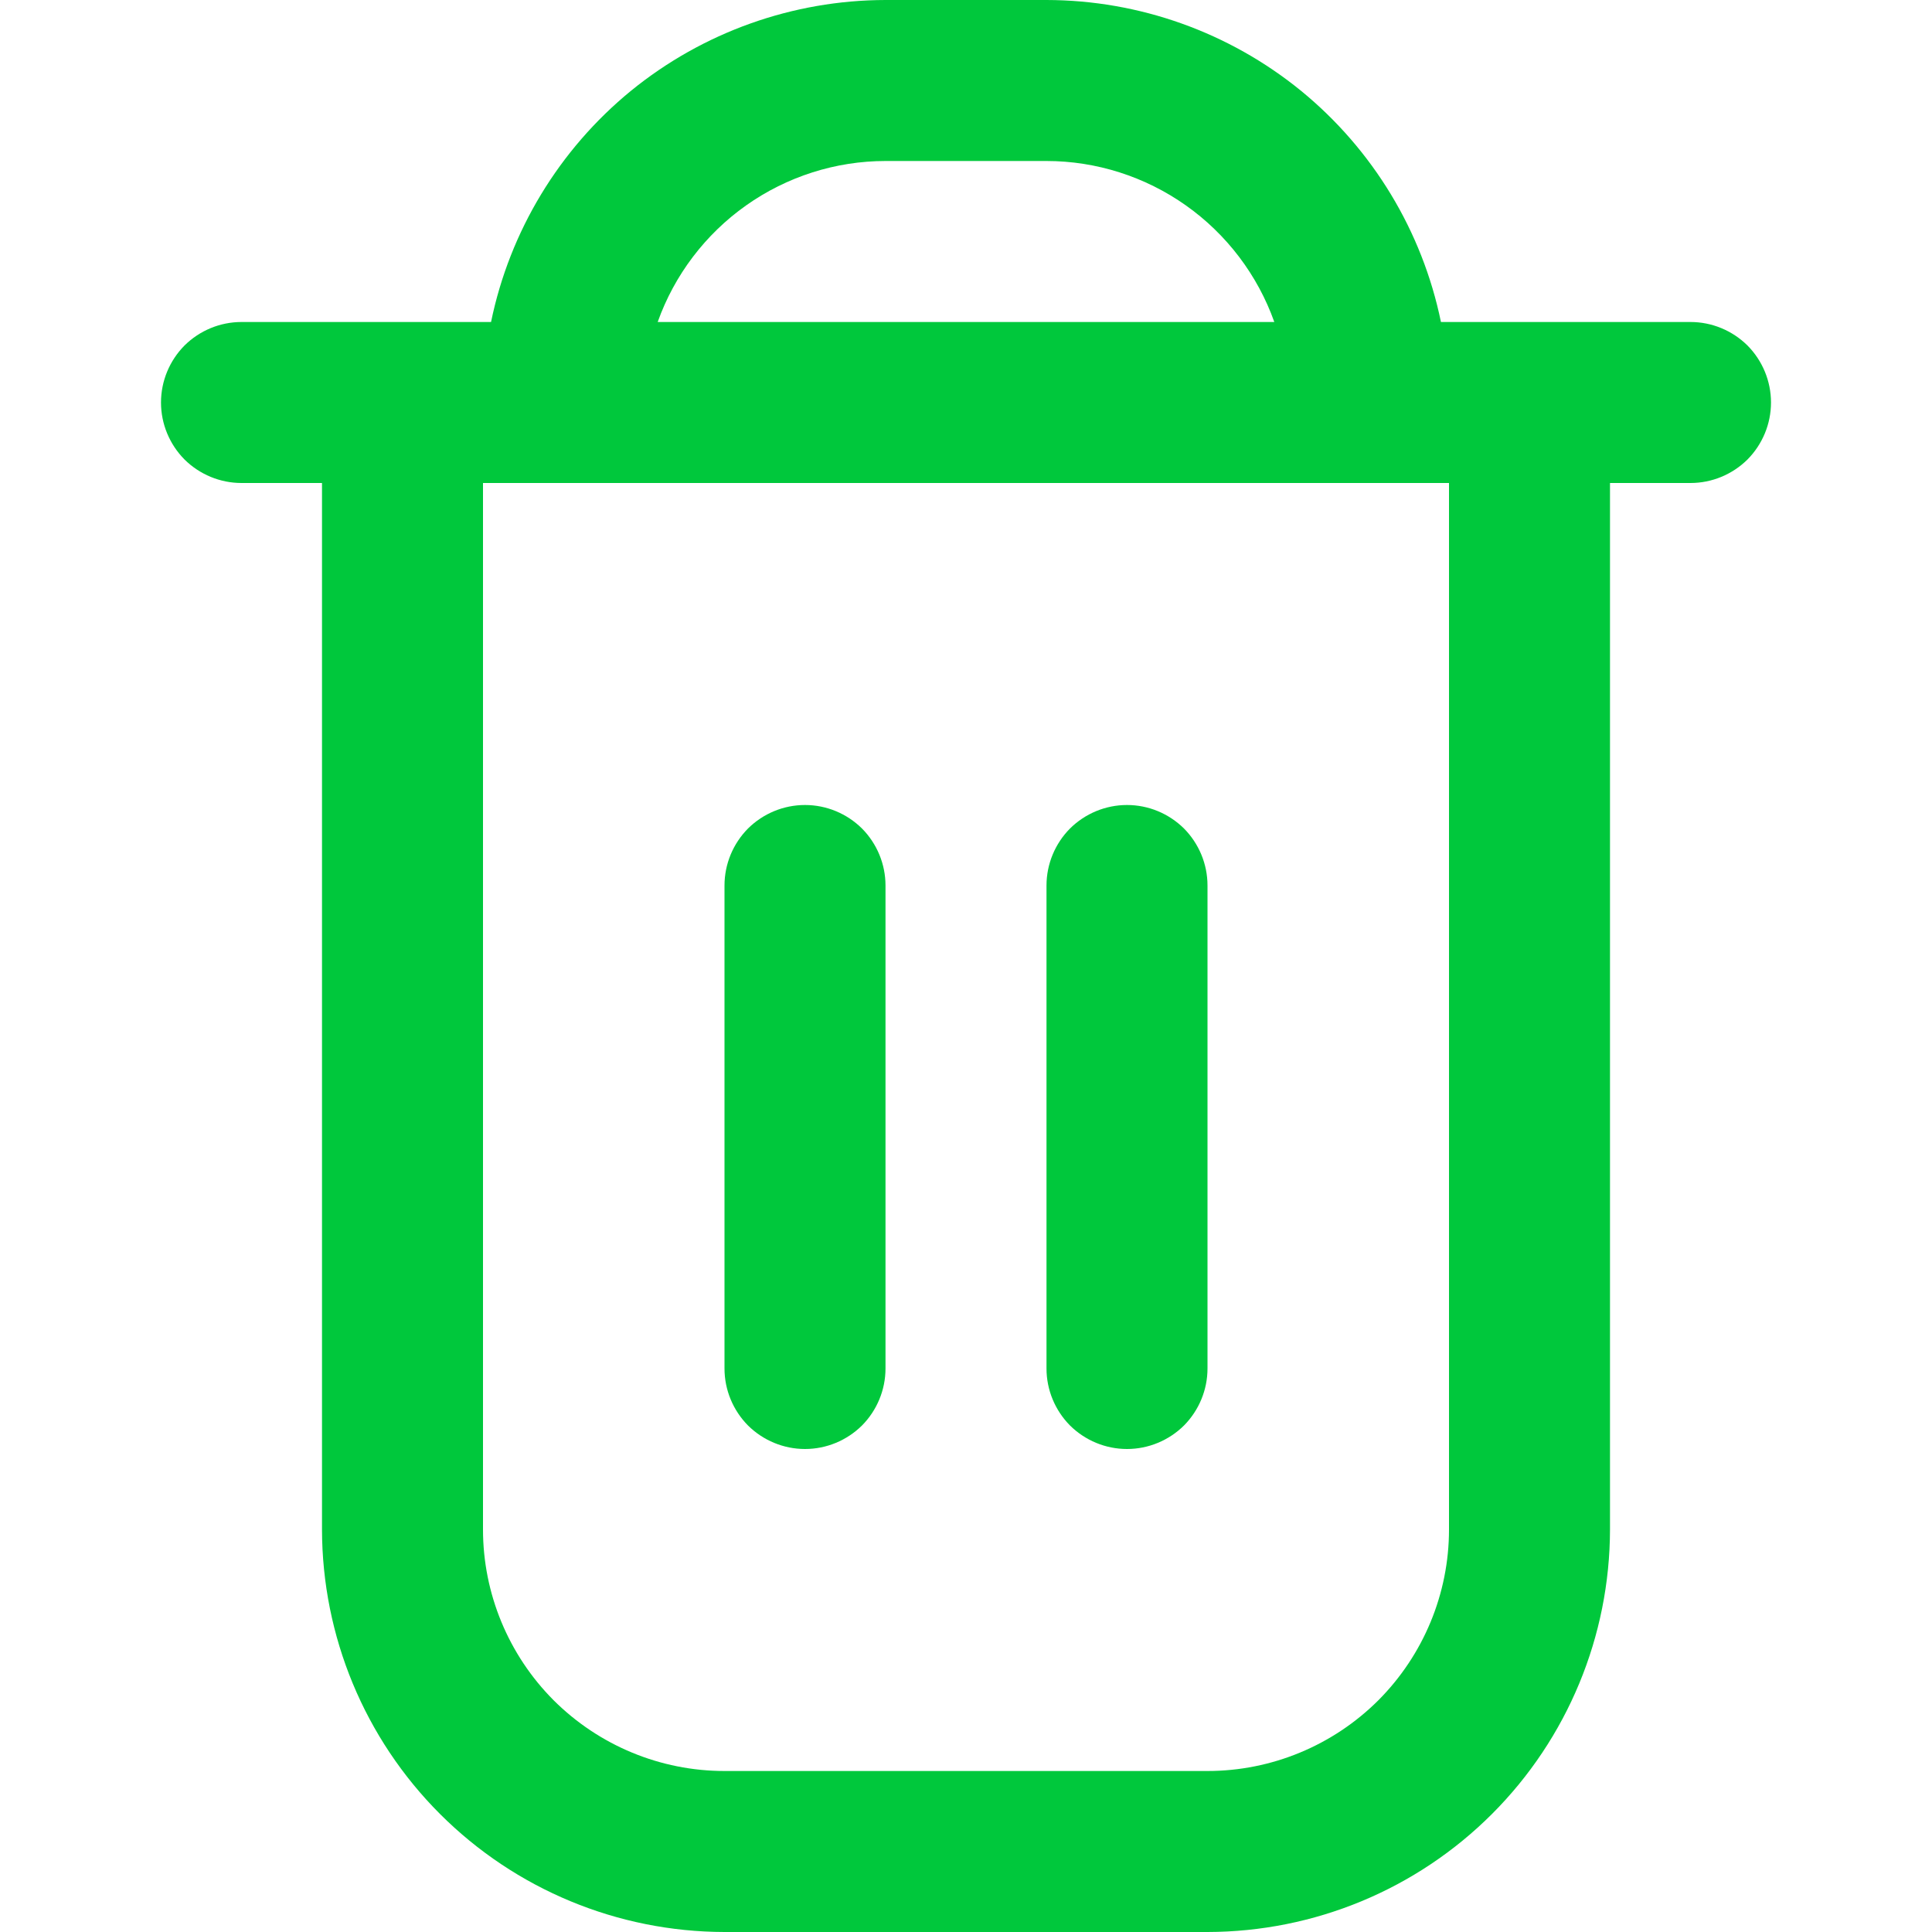 <svg width="12" height="12" viewBox="0 0 12 12" fill="none" xmlns="http://www.w3.org/2000/svg">
<g clip-path="url(#clip0_11344_12983)">
<path d="M10.5 2H8.95C8.834 1.436 8.527 0.929 8.081 0.564C7.634 0.2 7.076 0.001 6.5 0L5.5 0C4.924 0.001 4.366 0.2 3.919 0.564C3.473 0.929 3.166 1.436 3.05 2H1.5C1.367 2 1.24 2.053 1.146 2.146C1.053 2.24 1 2.367 1 2.5C1 2.633 1.053 2.76 1.146 2.854C1.24 2.947 1.367 3 1.5 3H2V9.5C2.001 10.163 2.264 10.798 2.733 11.267C3.202 11.736 3.837 11.999 4.5 12H7.5C8.163 11.999 8.798 11.736 9.267 11.267C9.736 10.798 9.999 10.163 10 9.5V3H10.5C10.633 3 10.76 2.947 10.854 2.854C10.947 2.76 11 2.633 11 2.5C11 2.367 10.947 2.24 10.854 2.146C10.76 2.053 10.633 2 10.5 2ZM5.5 1H6.5C6.81 1 7.113 1.097 7.366 1.276C7.619 1.455 7.811 1.708 7.915 2H4.085C4.189 1.708 4.381 1.455 4.634 1.276C4.887 1.097 5.19 1 5.5 1ZM9 9.5C9 9.898 8.842 10.279 8.561 10.561C8.279 10.842 7.898 11 7.5 11H4.5C4.102 11 3.721 10.842 3.439 10.561C3.158 10.279 3 9.898 3 9.5V3H9V9.5Z" fill="#00C83C"/>
<path d="M5 9C5.133 9 5.26 8.947 5.354 8.854C5.447 8.76 5.5 8.633 5.5 8.5V5.5C5.5 5.367 5.447 5.24 5.354 5.146C5.26 5.053 5.133 5 5 5C4.867 5 4.74 5.053 4.646 5.146C4.553 5.24 4.5 5.367 4.5 5.5V8.5C4.5 8.633 4.553 8.76 4.646 8.854C4.74 8.947 4.867 9 5 9Z" fill="#00C83C"/>
<path d="M7 9C7.133 9 7.26 8.947 7.354 8.854C7.447 8.76 7.5 8.633 7.5 8.5V5.5C7.5 5.367 7.447 5.24 7.354 5.146C7.26 5.053 7.133 5 7 5C6.867 5 6.74 5.053 6.646 5.146C6.553 5.24 6.5 5.367 6.5 5.5V8.5C6.5 8.633 6.553 8.76 6.646 8.854C6.74 8.947 6.867 9 7 9Z" fill="#00C83C"/>
</g>
<defs>
<clipPath id="clip0_11344_12983">
<rect width="12" height="12" fill="white"/>
</clipPath>
</defs>
</svg>
